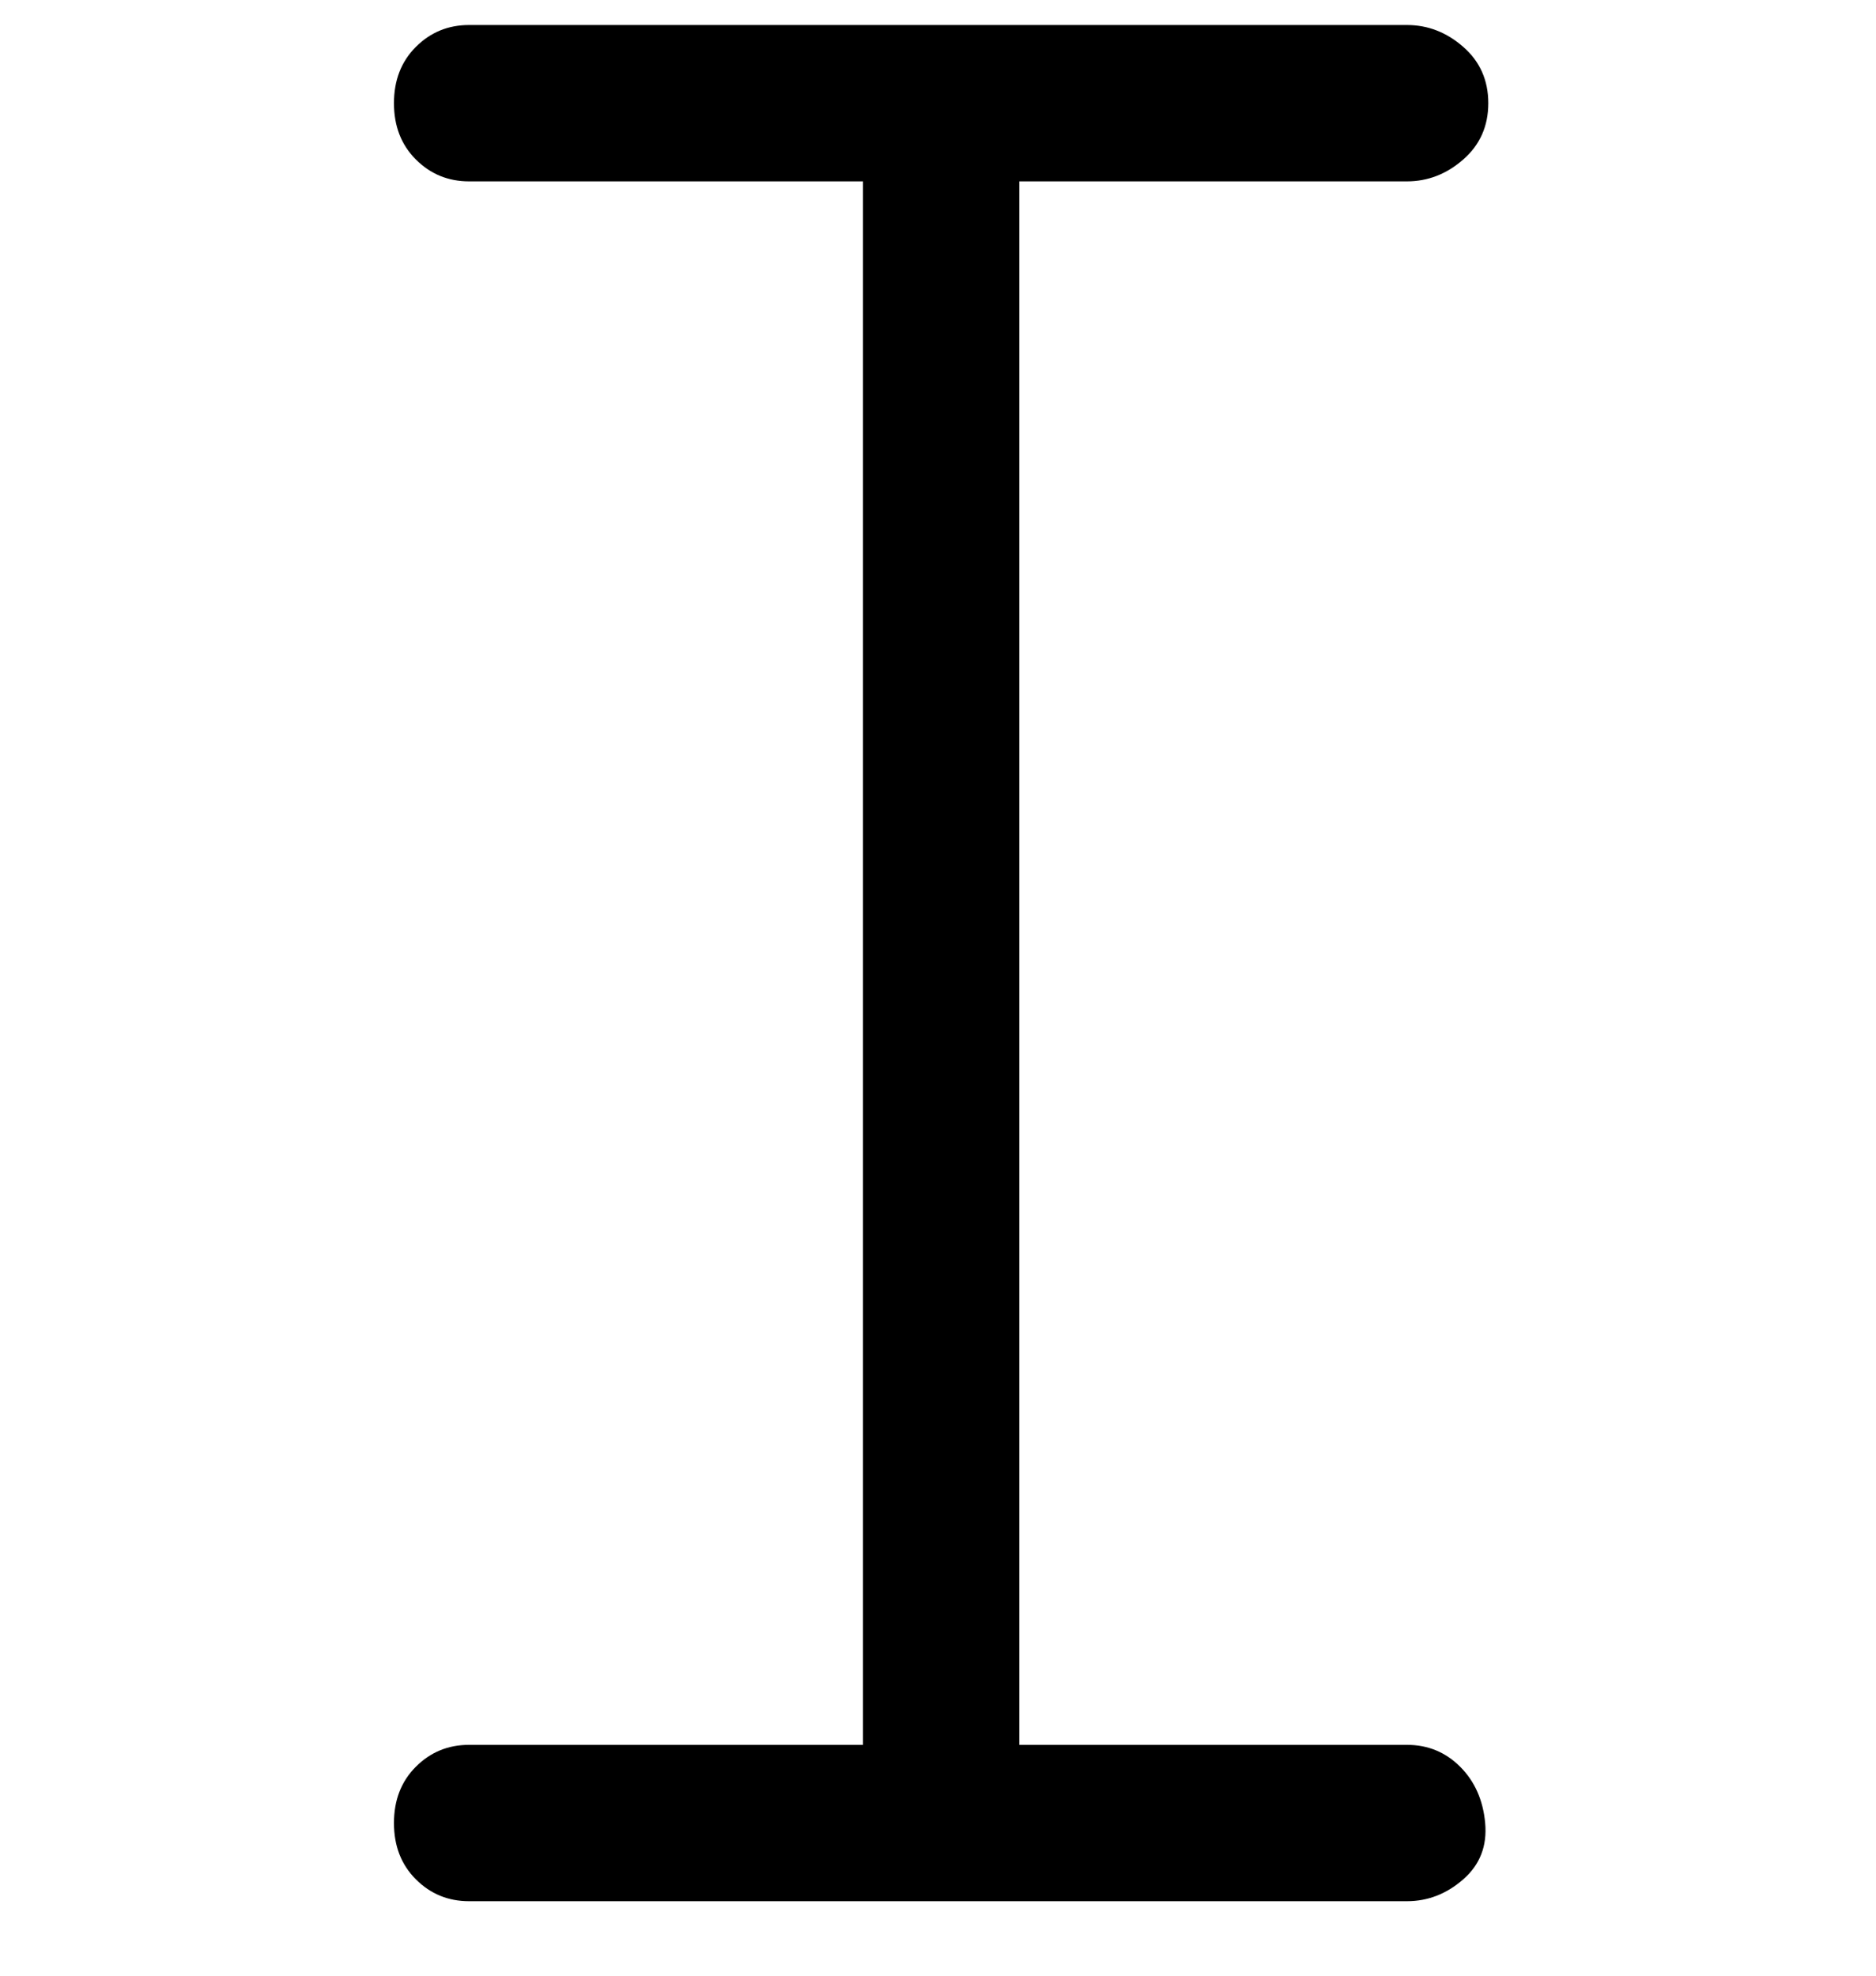 <svg viewBox="0 0 300 316" xmlns="http://www.w3.org/2000/svg"><path d="M225 279h-62V29h62q5 0 9-3.5t4-9q0-5.5-4-9T225 4H75q-5 0-8.5 3.5t-3.5 9q0 5.5 3.5 9T75 29h63v250H75q-5 0-8.5 3.5t-3.5 9q0 5.5 3.5 9T75 304h150q5 0 9-3.5t3.5-9q-.5-5.5-4-9T225 279z"/></svg>